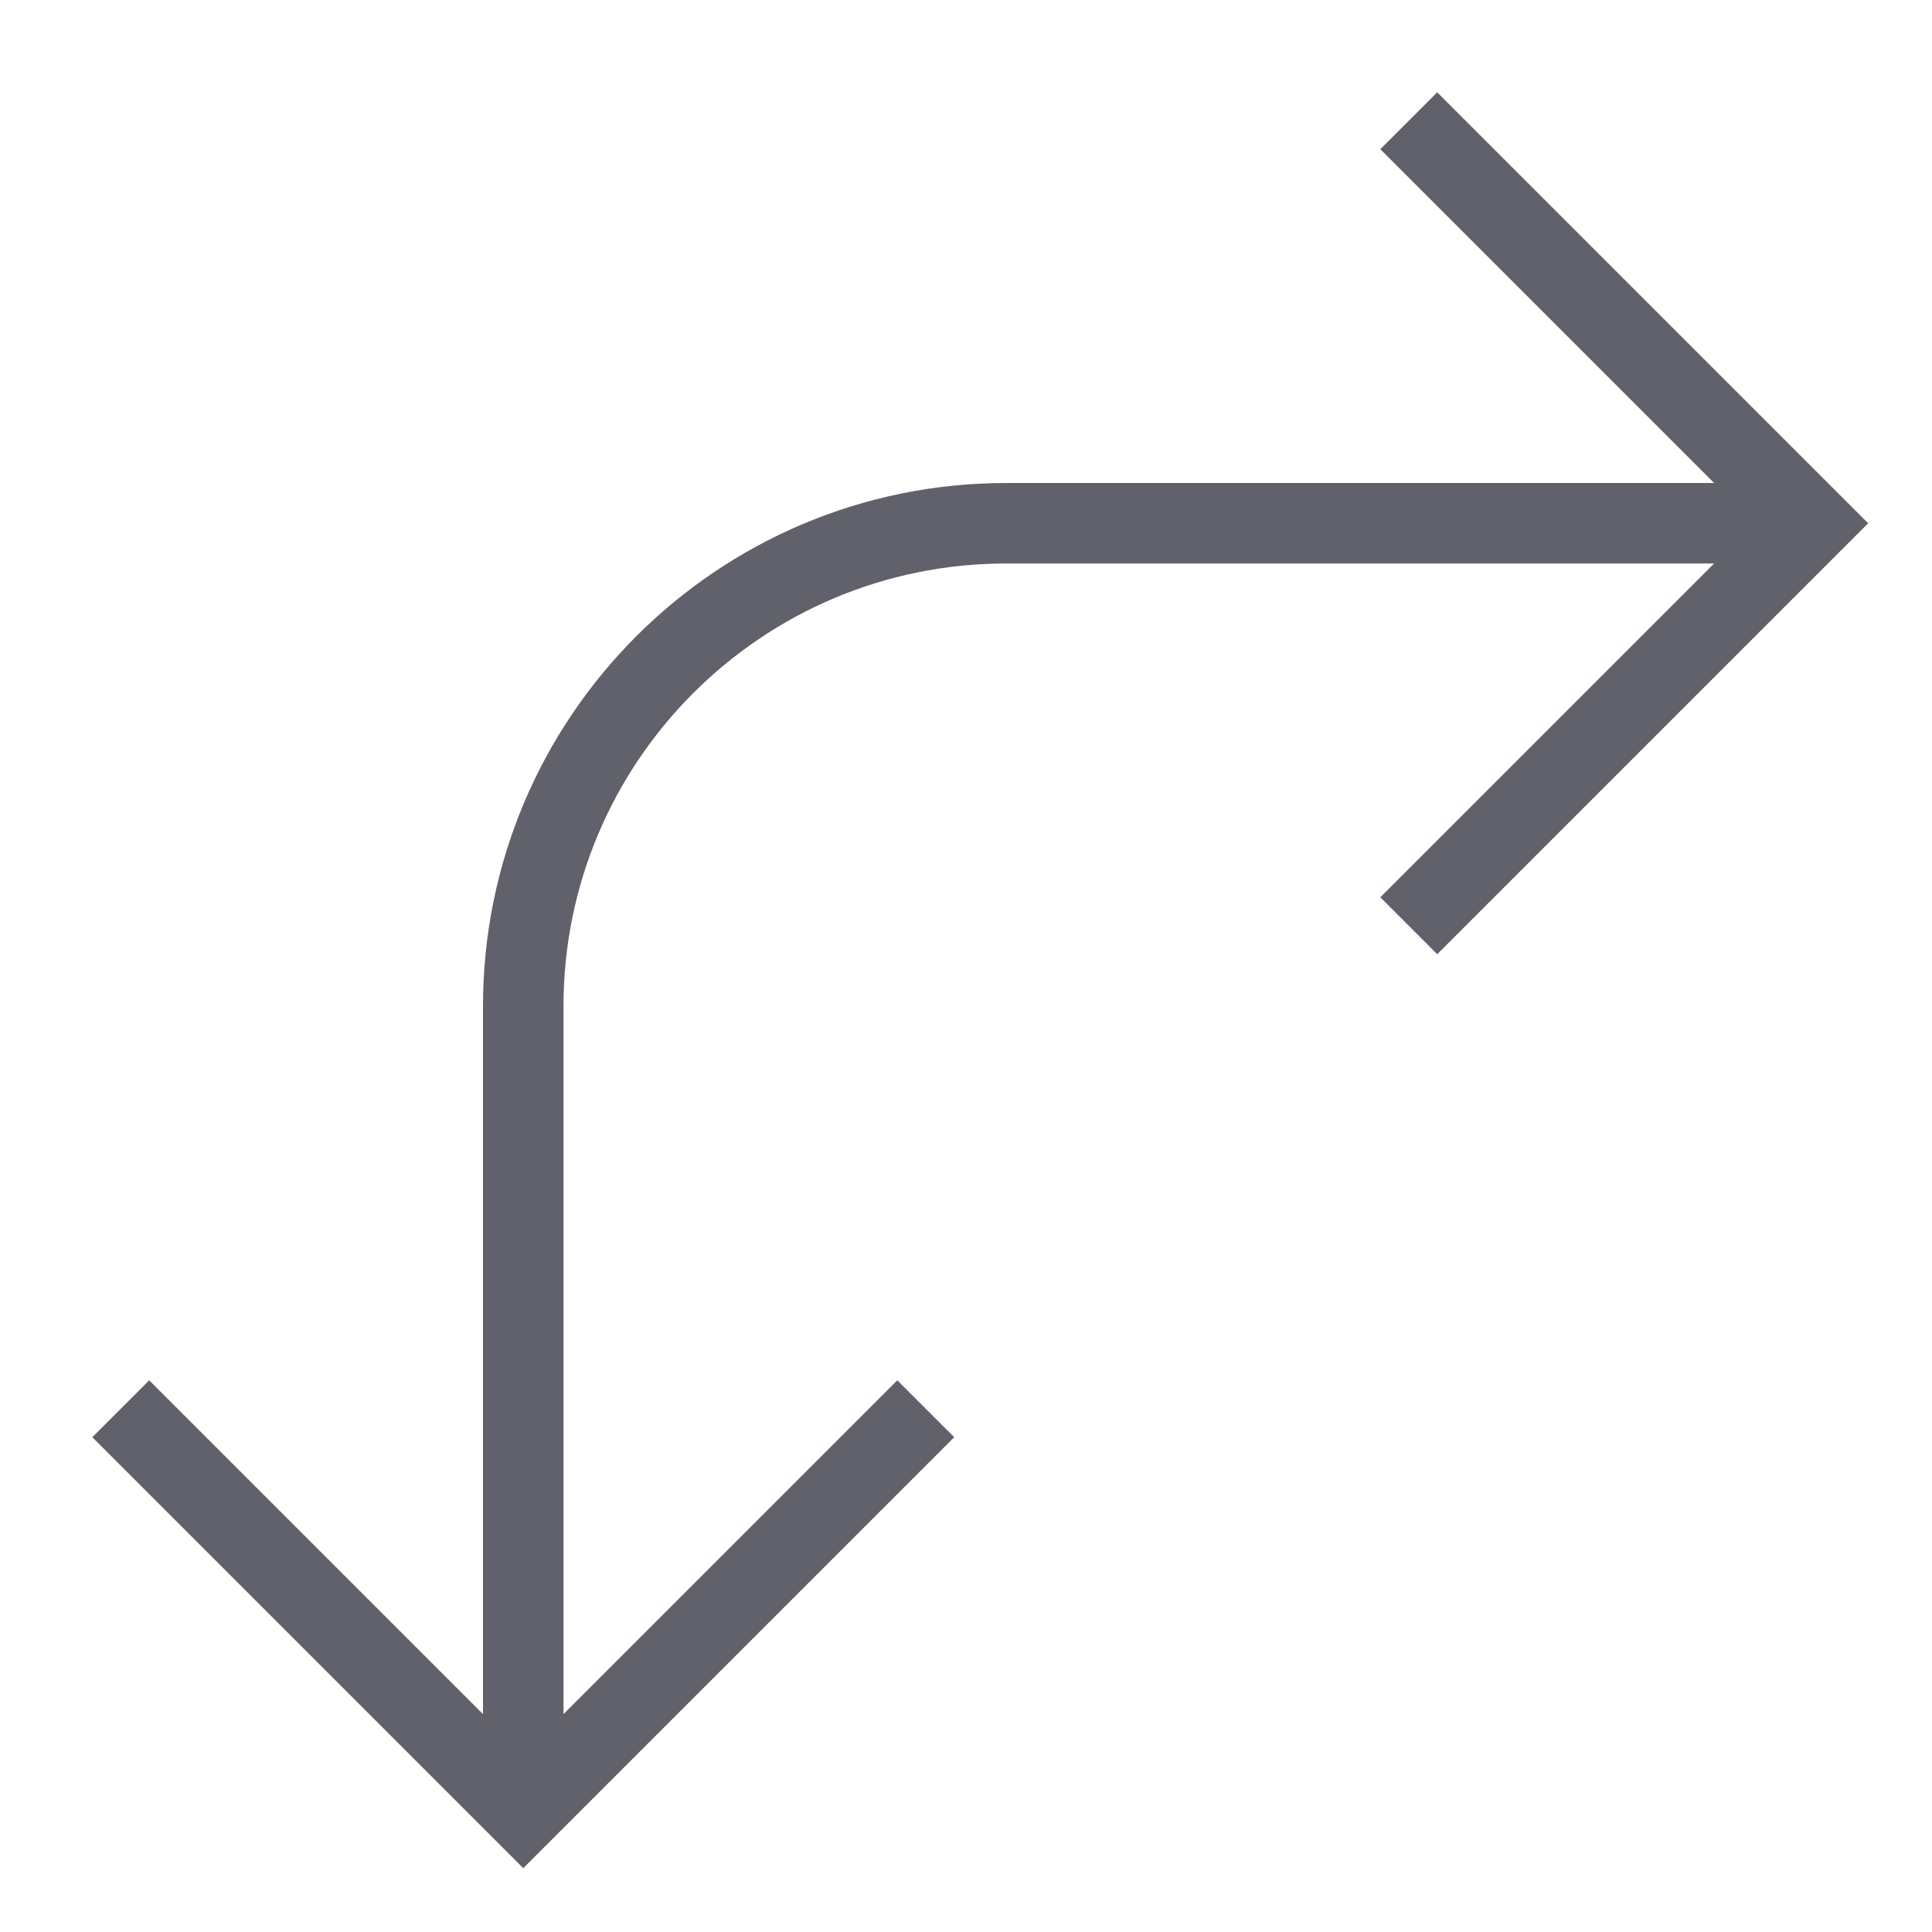 <svg xmlns="http://www.w3.org/2000/svg" height="24" width="24" viewBox="0 0 48 48"><path data-cap="butt" fill="none" stroke="#61616b" stroke-width="2" d="M45,13H25 c-6.627,0-12,5.373-12,12v20"></path><polyline fill="none" stroke="#61616b" stroke-width="2" points="35,23 45,13 35,3"></polyline><polyline fill="none" stroke="#61616b" stroke-width="2" points="3,35 13,45 23,35"></polyline></svg>